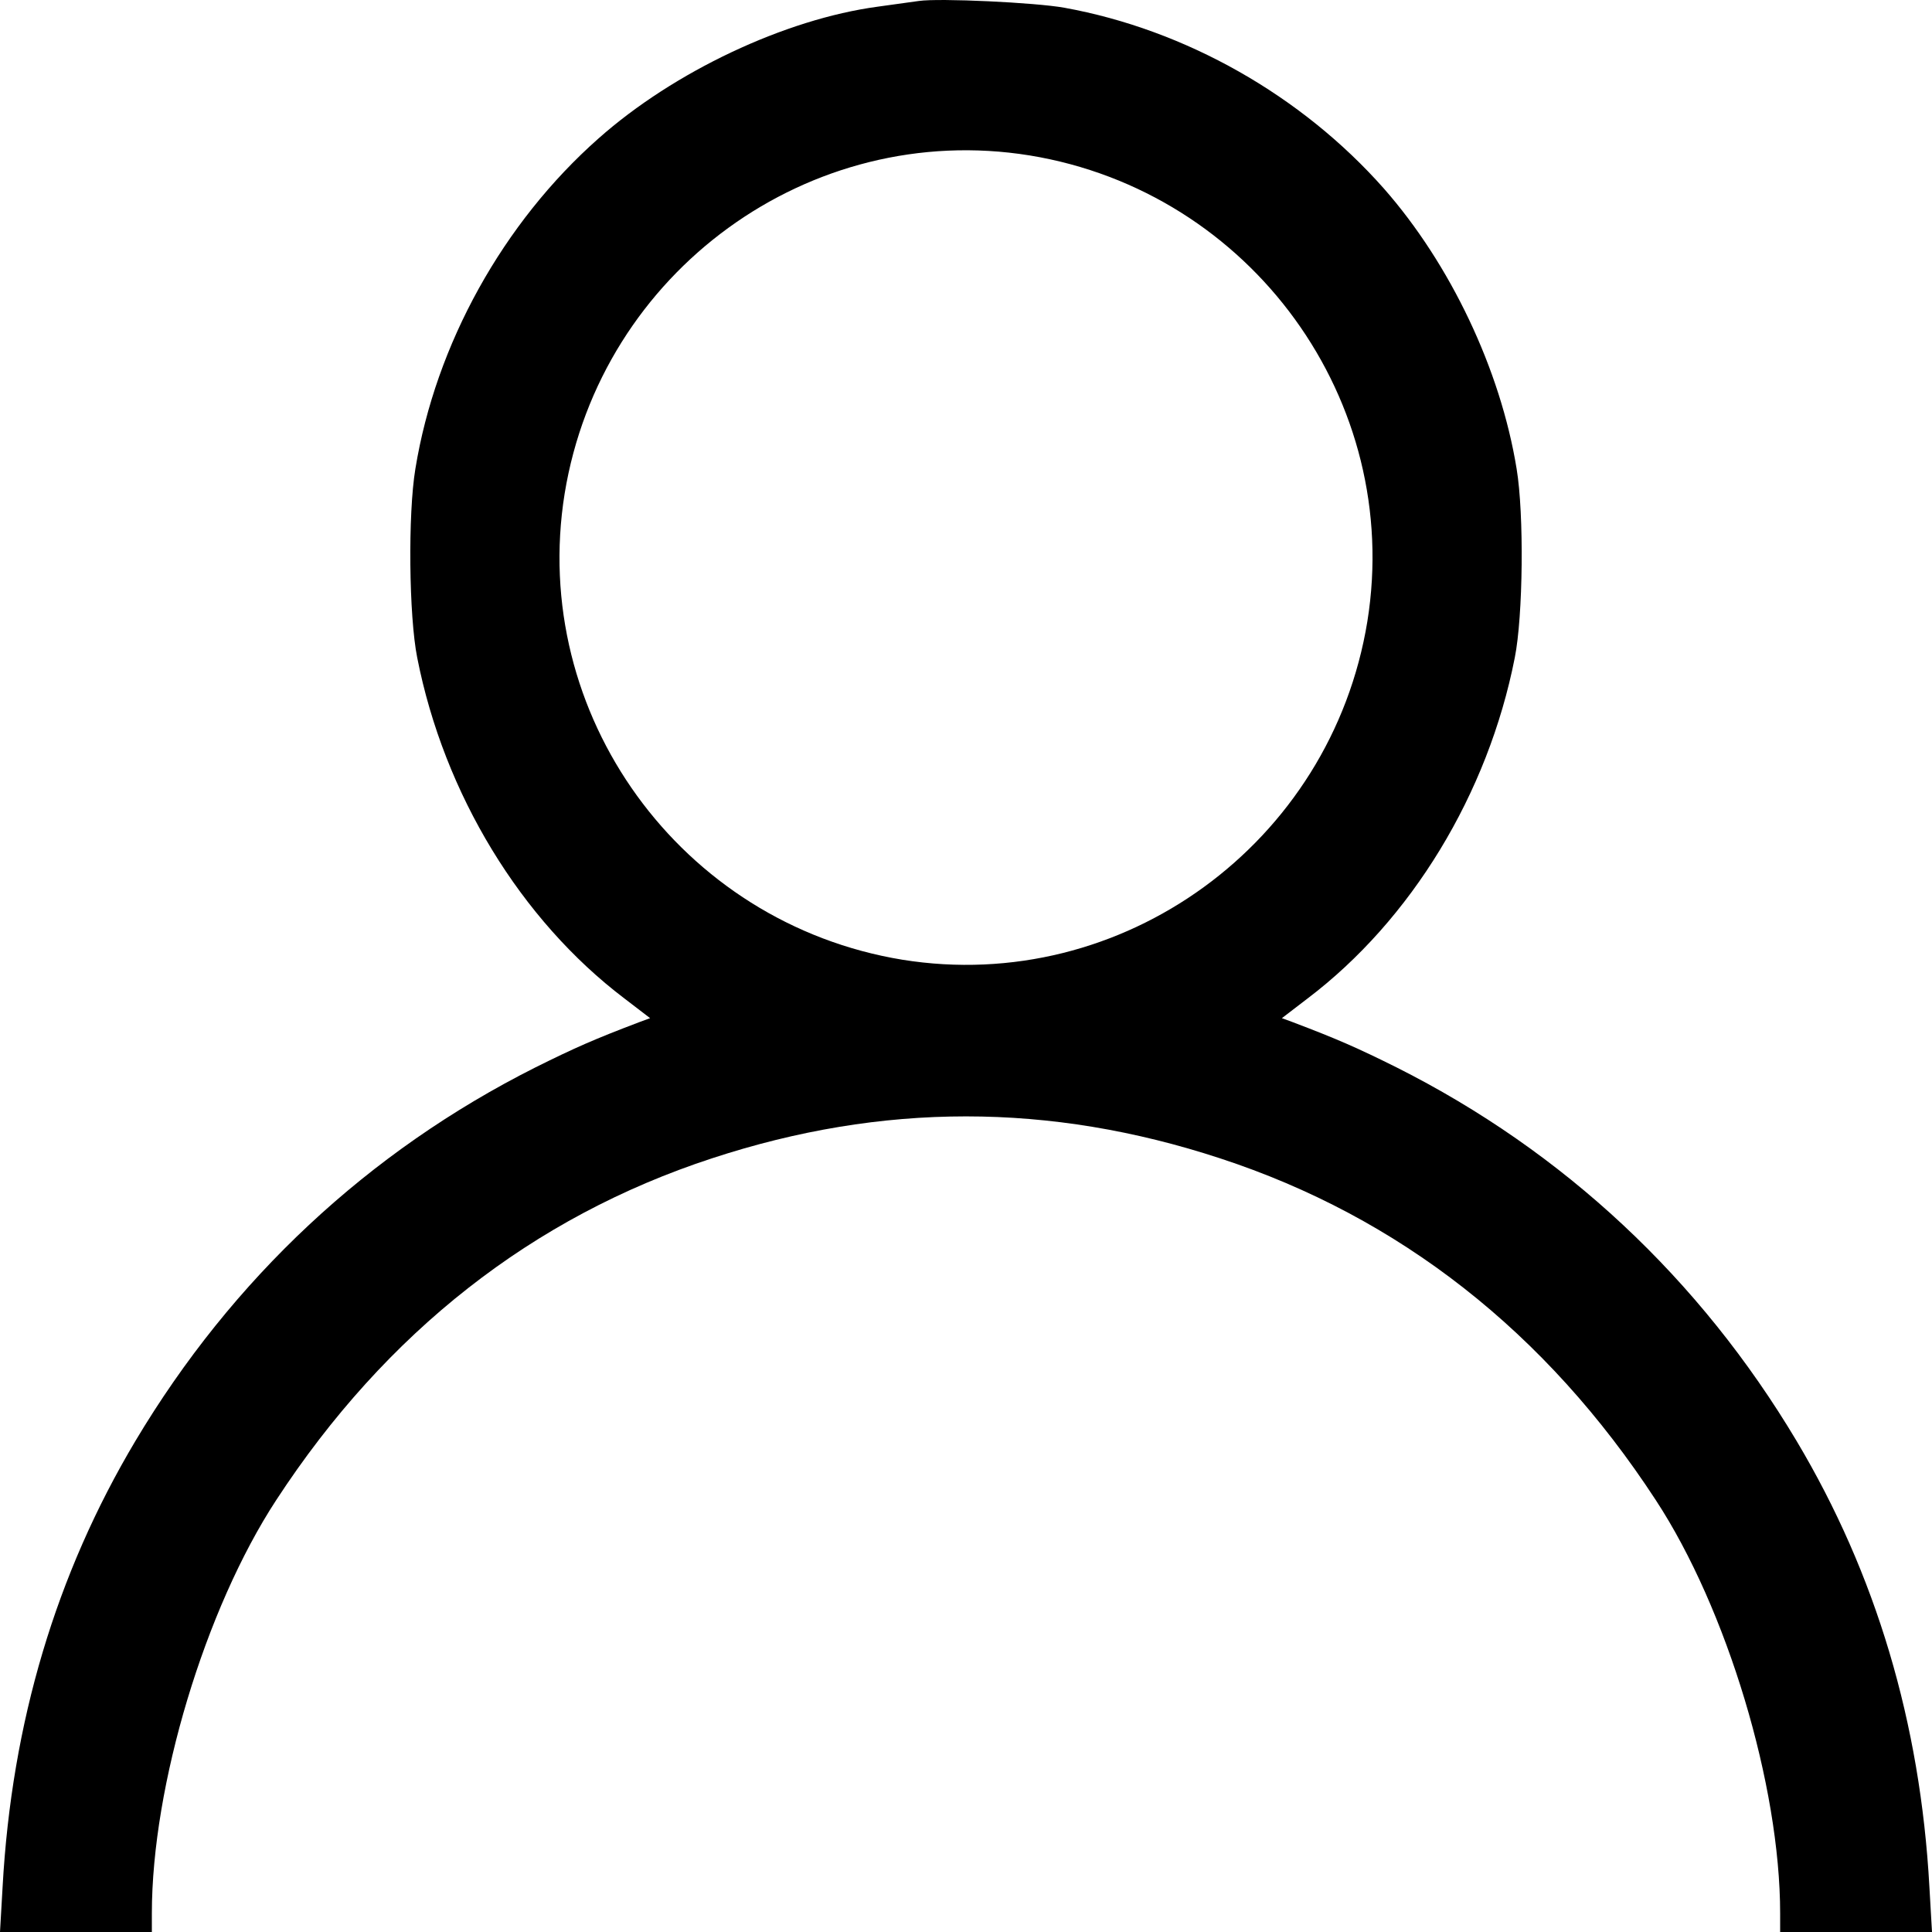 <svg width="20" height="20" viewBox="0 0 20 20" fill="none" xmlns="http://www.w3.org/2000/svg">
<path d="M9.512 0.01C9.45 0.018 9.259 0.045 9.087 0.069C8.127 0.198 6.976 0.741 6.196 1.433C5.209 2.305 4.51 3.563 4.3 4.853C4.222 5.322 4.233 6.378 4.319 6.808C4.596 8.219 5.392 9.524 6.465 10.337L6.73 10.54L6.621 10.58C6.149 10.759 5.946 10.849 5.544 11.049C3.812 11.92 2.403 13.238 1.401 14.918C0.581 16.294 0.121 17.831 0.027 19.531L0 20H0.784H1.572V19.808C1.572 18.483 2.123 16.654 2.86 15.528C3.995 13.789 5.517 12.597 7.37 11.991C9.134 11.412 10.866 11.412 12.63 11.991C14.483 12.597 16.005 13.789 17.14 15.528C17.878 16.654 18.428 18.483 18.428 19.808V20H19.216H20L19.973 19.531C19.879 17.831 19.419 16.294 18.599 14.918C17.597 13.238 16.188 11.92 14.456 11.049C14.054 10.849 13.851 10.759 13.379 10.58L13.27 10.54L13.535 10.337C14.608 9.524 15.404 8.219 15.681 6.808C15.767 6.378 15.778 5.322 15.7 4.853C15.533 3.825 15.014 2.735 14.327 1.953C13.473 0.987 12.271 0.307 11.018 0.08C10.718 0.026 9.723 -0.021 9.512 0.01ZM10.659 1.609C12.954 1.984 14.522 4.15 14.155 6.432C13.781 8.731 11.619 10.302 9.341 9.935C7.046 9.559 5.478 7.394 5.845 5.111C6.219 2.813 8.381 1.241 10.659 1.609Z" fill="currentcolor"/>
</svg>
